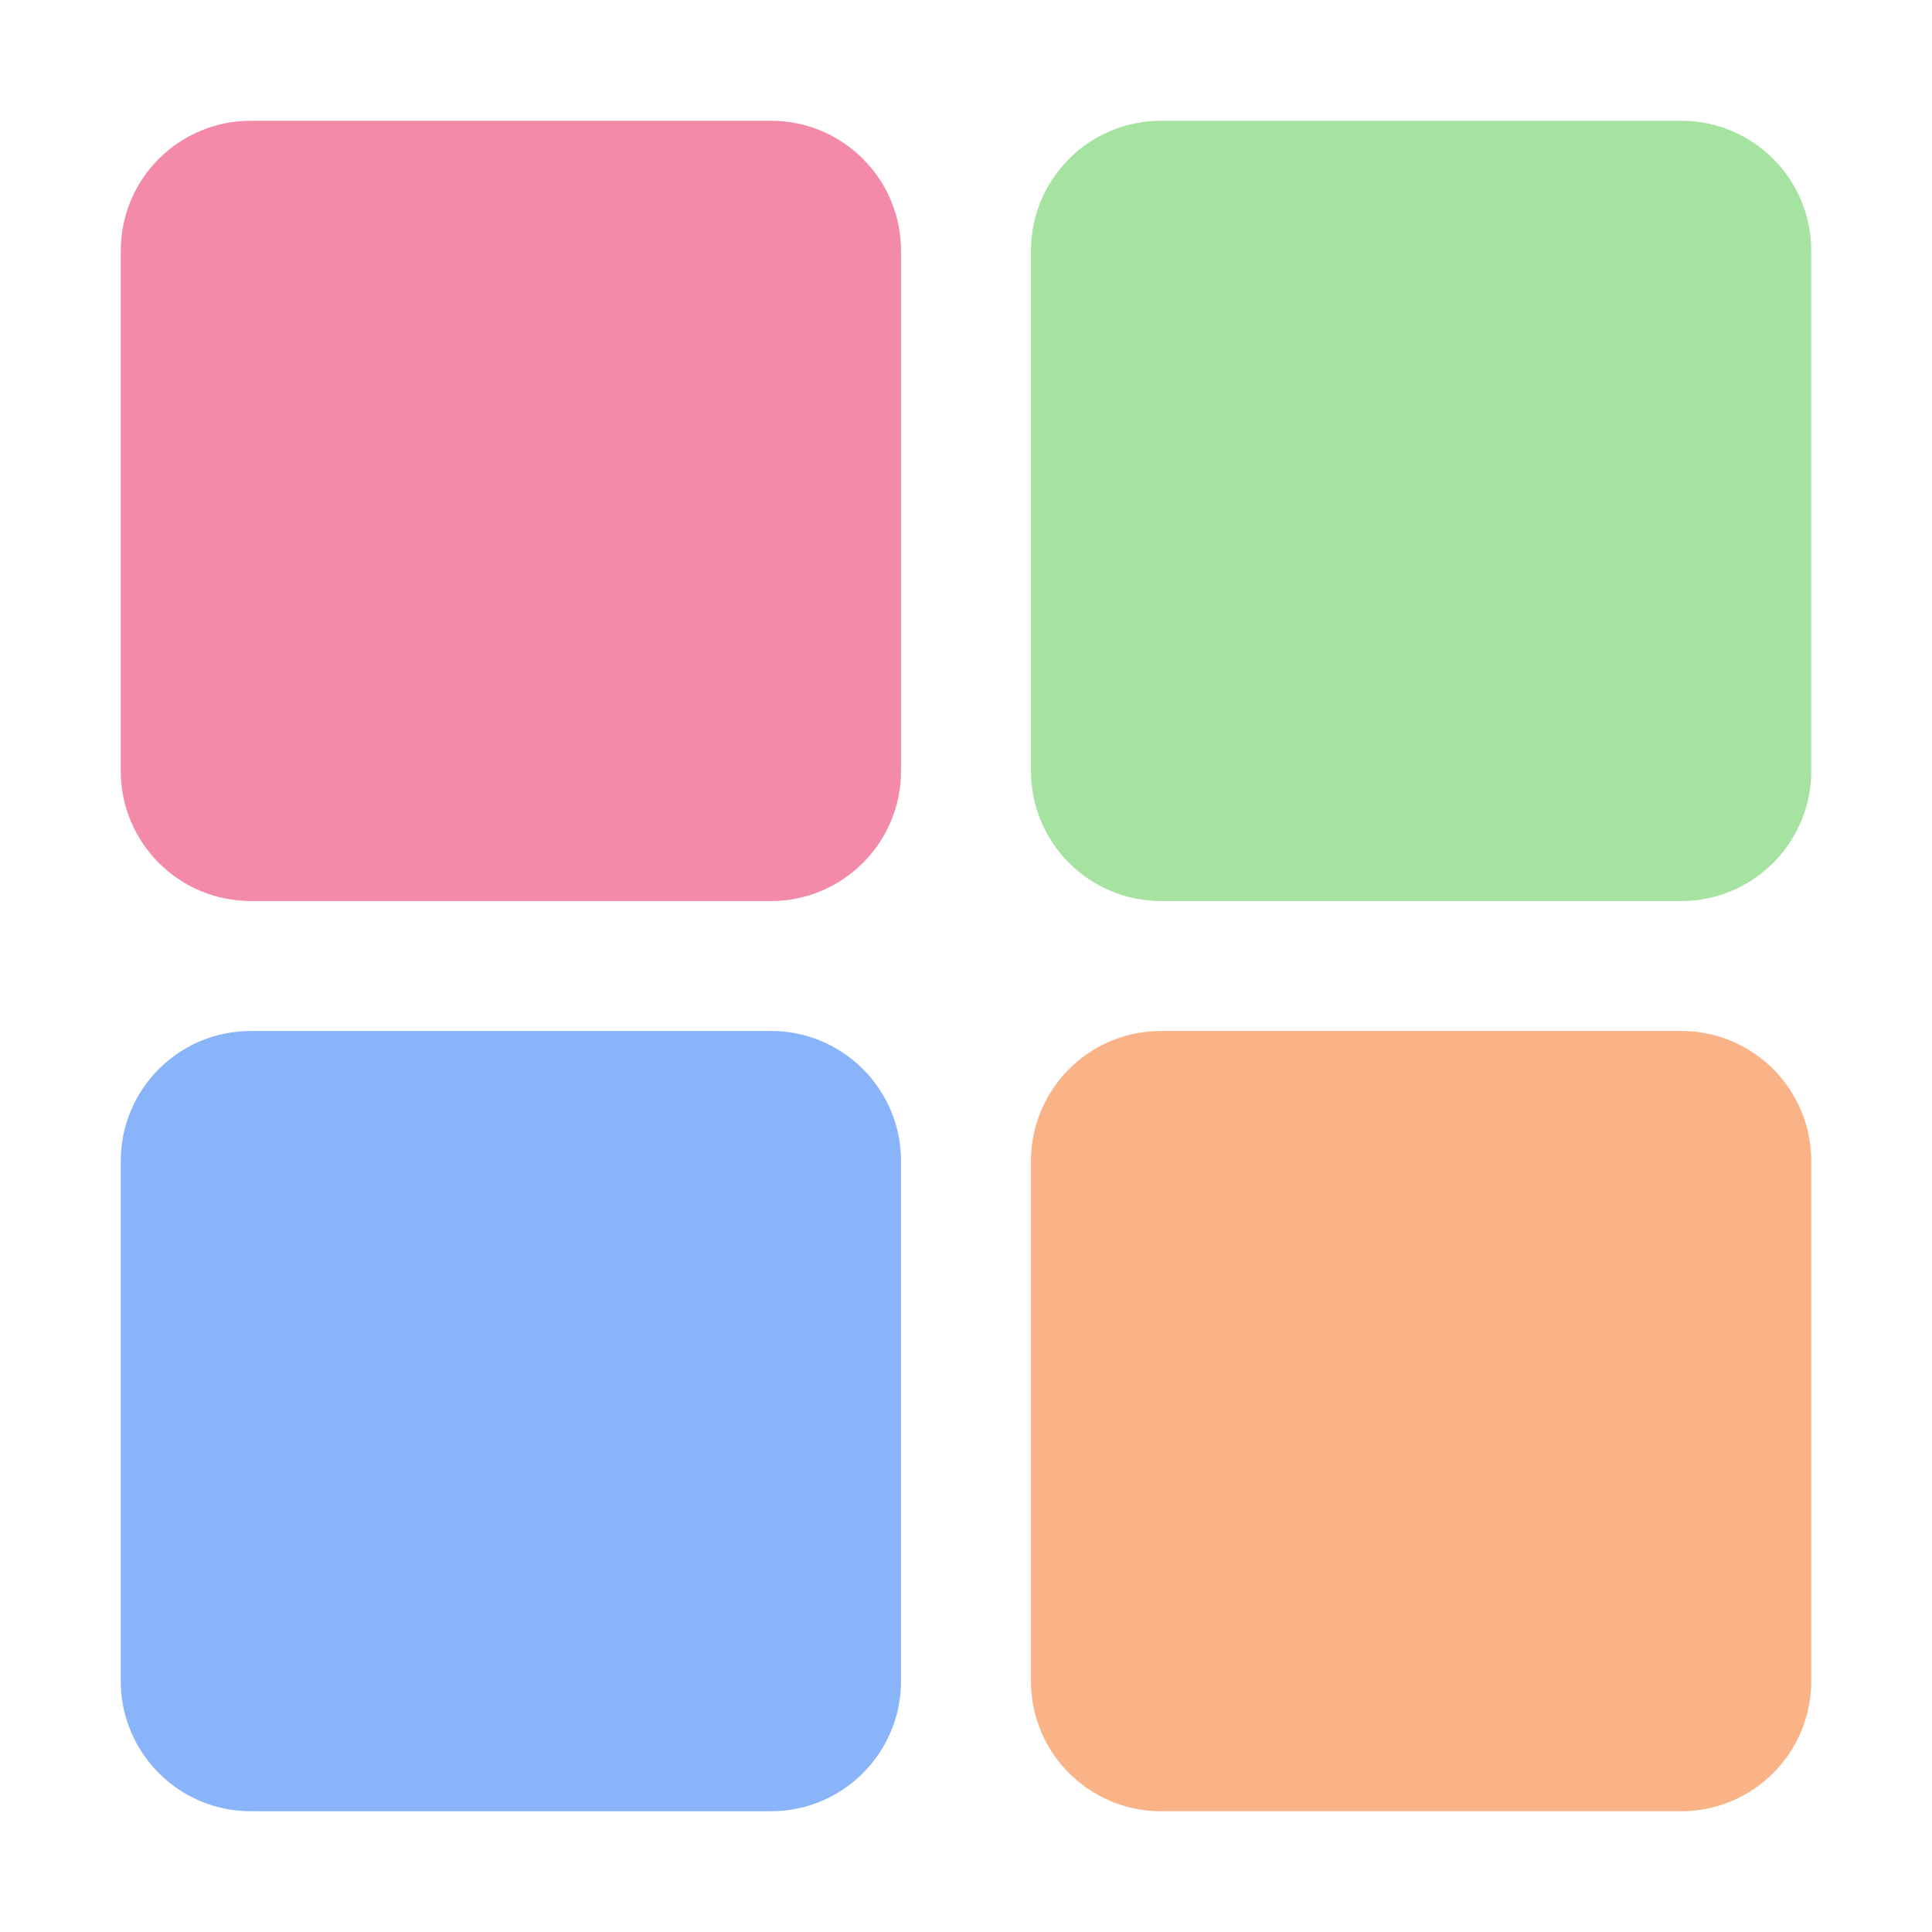 <svg width="16" height="16" viewBox="0 0 16 16" fill="none" xmlns="http://www.w3.org/2000/svg">
<path d="M6.385 1H2.077C1.482 1 1 1.482 1 2.077V6.385C1 6.979 1.482 7.462 2.077 7.462H6.385C6.979 7.462 7.462 6.979 7.462 6.385V2.077C7.462 1.482 6.979 1 6.385 1Z" fill="url(#paint0_linear_448_599)"/>
<path d="M13.923 1H9.615C9.02 1 8.538 1.482 8.538 2.077V6.385C8.538 6.979 9.02 7.462 9.615 7.462H13.923C14.518 7.462 15 6.979 15 6.385V2.077C15 1.482 14.518 1 13.923 1Z" fill="url(#paint1_linear_448_599)"/>
<path d="M13.923 8.538H9.615C9.02 8.538 8.538 9.02 8.538 9.615V13.923C8.538 14.517 9.02 15 9.615 15H13.923C14.518 15 15 14.517 15 13.923V9.615C15 9.02 14.518 8.538 13.923 8.538Z" fill="url(#paint2_linear_448_599)"/>
<path d="M6.385 8.538H2.077C1.482 8.538 1 9.02 1 9.615V13.923C1 14.517 1.482 15 2.077 15H6.385C6.979 15 7.462 14.517 7.462 13.923V9.615C7.462 9.02 6.979 8.538 6.385 8.538Z" fill="url(#paint3_linear_448_599)"/>
<defs>
<linearGradient id="paint0_linear_448_599" x1="7.243" y1="1.185" x2="4.723" y2="7.513" gradientUnits="userSpaceOnUse">
<stop stop-color="#f38ba8"/>
<stop offset="1" stop-color="#f38ba8"/>
</linearGradient>
<linearGradient id="paint1_linear_448_599" x1="11.769" y1="7.462" x2="11.769" y2="1" gradientUnits="userSpaceOnUse">
<stop stop-color="#a6e3a1"/>
<stop offset="1" stop-color="#a6e3a1"/>
</linearGradient>
<linearGradient id="paint2_linear_448_599" x1="9.709" y1="14.237" x2="15.536" y2="9.153" gradientUnits="userSpaceOnUse">
<stop stop-color="#fab387"/>
<stop offset="1" stop-color="#fab387"/>
</linearGradient>
<linearGradient id="paint3_linear_448_599" x1="1" y1="15" x2="8.797" y2="11.601" gradientUnits="userSpaceOnUse">
<stop stop-color="#89b4fa"/>
<stop offset="1" stop-color="#89b4fa"/>
</linearGradient>
</defs>
</svg>
